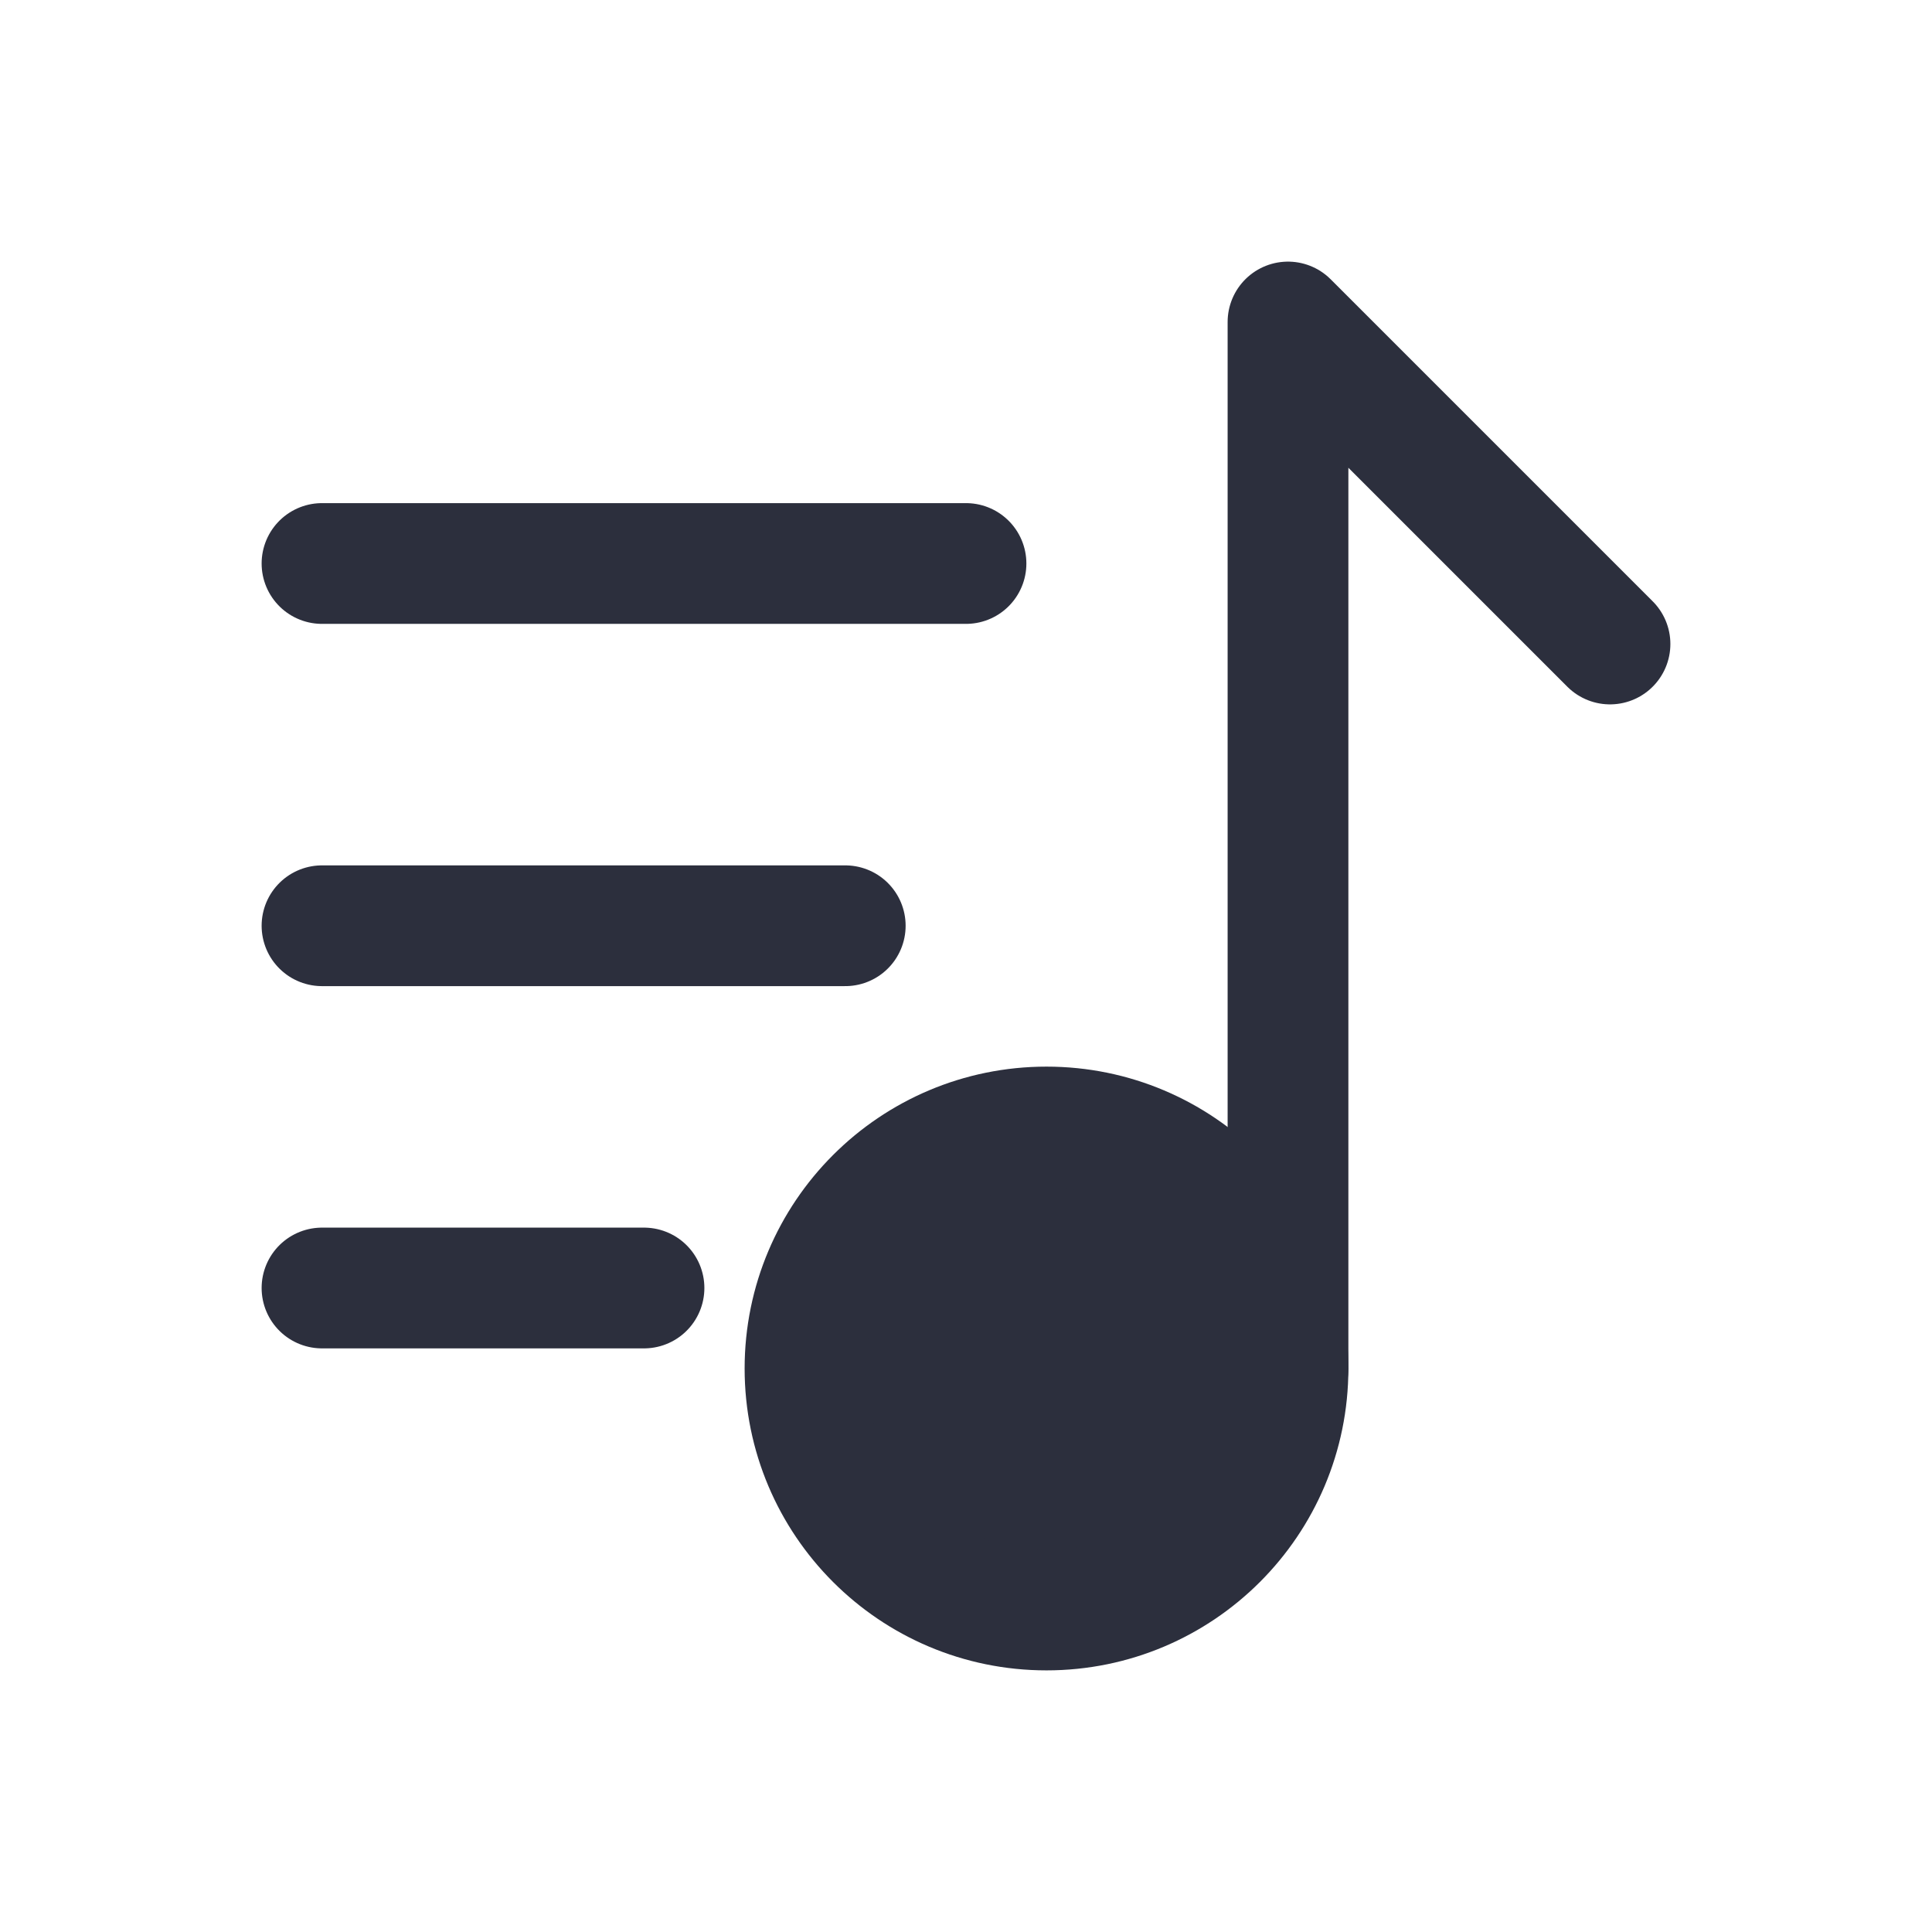 <svg width="48" height="48" viewBox="0 0 48 48" fill="none" xmlns="http://www.w3.org/2000/svg">
<rect width="48" height="48" fill="white"/>
<path d="M26 40C29.314 40 32 37.314 32 34C32 30.686 29.314 28 26 28C22.686 28 20 30.686 20 34C20 37.314 22.686 40 26 40Z" fill="#2C2F3D" stroke="#2C2F3D" stroke-width="3" stroke-miterlimit="10" stroke-linecap="round" stroke-linejoin="round"/>
<path d="M32 34V8L40 16" stroke="#2C2F3D" stroke-width="3" stroke-miterlimit="10" stroke-linecap="round" stroke-linejoin="round"/>
<path d="M8 14H24" stroke="#2C2F3D" stroke-width="3" stroke-miterlimit="10" stroke-linecap="round" stroke-linejoin="round"/>
<path d="M8 23H21" stroke="#2C2F3D" stroke-width="3" stroke-miterlimit="10" stroke-linecap="round" stroke-linejoin="round"/>
<path d="M8 32H16" stroke="#2C2F3D" stroke-width="3" stroke-miterlimit="10" stroke-linecap="round" stroke-linejoin="round"/>
</svg>
